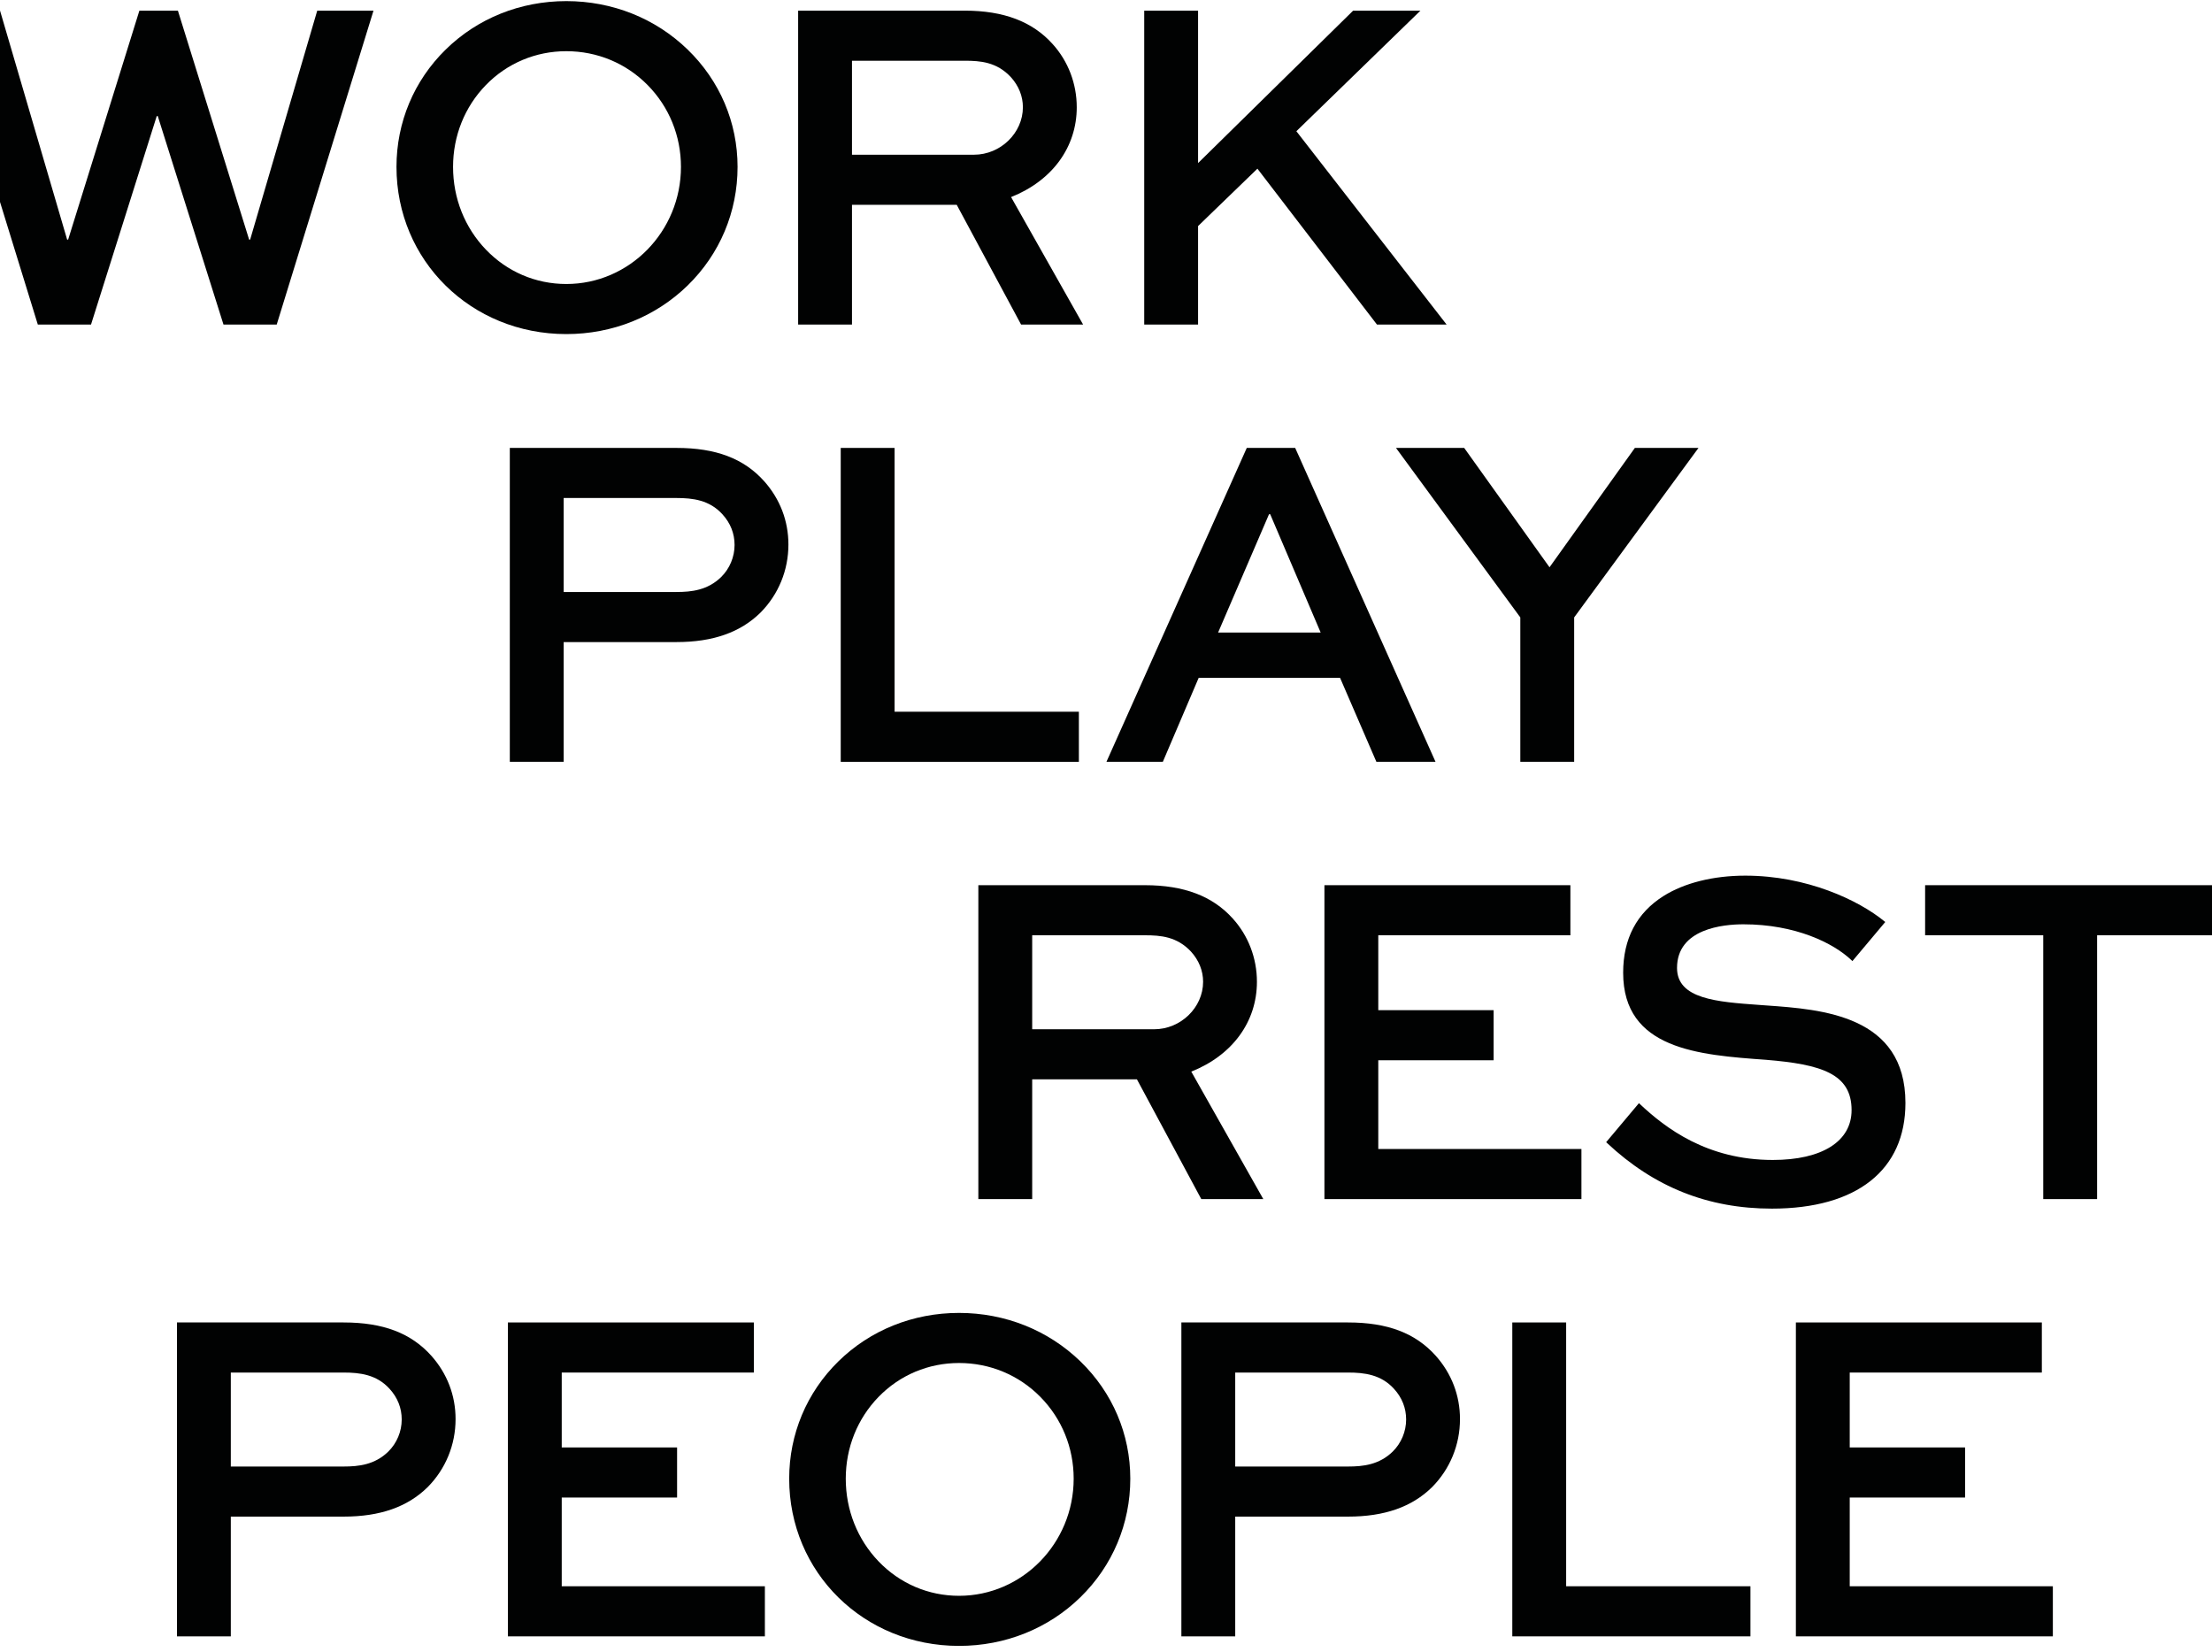 <svg width="375" height="280" viewBox="0 0 375 280" fill="none" xmlns="http://www.w3.org/2000/svg">
<path d="M53.78 1.805L42.406 40.623H42.237L30.16 1.805H23.629L11.552 40.623H11.383L0.049 1.951L0.005 1.805H-10L6.367 54.876L6.411 55.017H15.432L26.573 19.677H26.746L37.887 55.017H46.912L63.319 1.805H53.78Z" fill="#010202"/>
<path d="M116.58 48.39C122.034 43.069 125.039 35.932 125.039 28.29C125.039 20.753 122.034 13.693 116.58 8.404C111.118 3.103 103.812 0.188 96.008 0.188C88.216 0.188 80.951 3.107 75.553 8.404C70.175 13.677 67.215 20.741 67.215 28.29C67.215 44.185 79.862 56.635 96.012 56.635C103.824 56.635 111.13 53.707 116.58 48.39ZM82.361 14.429C85.963 10.721 90.811 8.679 96.008 8.679C101.25 8.679 106.15 10.721 109.804 14.433C113.439 18.125 115.443 23.046 115.443 28.29C115.443 39.236 106.724 48.144 96.008 48.144C90.819 48.144 85.971 46.069 82.361 42.301C78.778 38.564 76.806 33.587 76.806 28.29C76.806 23.037 78.778 18.116 82.361 14.429Z" fill="#010202"/>
<path d="M182.541 18.181C182.541 14.174 181.083 10.365 178.436 7.45C175.018 3.653 170.154 1.805 163.559 1.805H135.308V55.017H144.437V34.719H162.194L173.046 54.912L173.102 55.017H183.617L171.407 33.409C178.384 30.631 182.541 24.954 182.541 18.181ZM144.437 10.296H163.559C166.202 10.296 168.977 10.511 171.359 13.062C172.701 14.538 173.411 16.305 173.411 18.181C173.411 22.544 169.616 26.228 165.118 26.228H144.437V10.296Z" fill="#010202"/>
<path d="M229.396 1.805L203.109 27.647V1.805H193.98V55.017H203.109V38.322L213.17 28.593L233.373 54.937L233.433 55.017H245.241L219.773 22.245L240.807 1.805H229.396Z" fill="#010202"/>
<path d="M114.679 108.846C120.852 108.846 125.511 107.212 128.925 103.852C131.977 100.771 133.66 96.671 133.66 92.308C133.66 88.313 132.242 84.605 129.556 81.581C126.101 77.727 121.374 75.932 114.679 75.932H86.428V129.144H95.557V108.846H114.679ZM95.557 84.423H114.679C117.434 84.423 120.282 84.759 122.479 87.189C123.84 88.685 124.531 90.436 124.531 92.389C124.531 94.419 123.7 96.4 122.254 97.823C119.968 100.047 117.261 100.355 114.679 100.355H95.557V84.423Z" fill="#010202"/>
<path d="M142.528 75.932V129.144H182.901V120.653H151.658V75.932H142.528Z" fill="#010202"/>
<path d="M203.212 114.911H227.182L233.339 129.144H243.364L219.571 75.932H211.365L187.576 129.144H197.135L203.212 114.911ZM215.337 87.173L223.892 107.229H206.505L215.137 87.173H215.337Z" fill="#010202"/>
<path d="M257.738 129.144H266.867V104.665L287.945 75.932H277.157L262.69 96.165L248.284 76.017L248.223 75.932H236.66L257.738 104.665V129.144Z" fill="#010202"/>
<path d="M213.087 166.435C213.087 162.428 211.629 158.619 208.983 155.703C205.565 151.902 200.701 150.059 194.106 150.059H165.859V203.271H174.988V182.973H192.744L203.597 203.166L203.653 203.271H214.168L201.958 181.663C208.934 178.885 213.087 173.208 213.087 166.435ZM174.988 158.55H194.11C196.749 158.55 199.528 158.764 201.91 161.316C203.251 162.791 203.962 164.563 203.962 166.435C203.962 170.798 200.167 174.481 195.668 174.481H174.988V158.55Z" fill="#010202"/>
<path d="M233.659 179.738H253.215V171.246H233.659V158.55H266.228V150.059H224.53V203.271H268.099V194.78H233.659V179.738Z" fill="#010202"/>
<path d="M300.388 204.888C314.778 204.888 323.028 198.358 323.028 186.976C323.028 172.116 308.854 171.109 299.476 170.446L298.255 170.357C291.082 169.843 284.306 169.362 284.306 164.089C284.306 157.41 292.174 156.69 295.56 156.69C304.352 156.69 310.794 159.836 313.887 162.779L314.039 162.925L319.606 156.298L319.445 156.168C315.091 152.606 306.304 148.441 295.869 148.441C290.463 148.441 285.543 149.67 282.009 151.898C277.474 154.761 275.173 159.136 275.173 164.898C275.173 177.914 288.021 178.84 299.355 179.657C308.786 180.429 313.899 182.018 313.899 188.189C313.899 193.482 308.906 196.64 300.54 196.64C289.387 196.64 282.338 191.225 278.004 187.154L277.852 187.008L272.293 193.623L272.434 193.757C280.418 201.245 289.563 204.888 300.388 204.888Z" fill="#010202"/>
<path d="M355.52 203.271V158.55H375.465V150.059H326.365V158.55H346.391V203.271H355.52Z" fill="#010202"/>
<path d="M58.251 224.185H30V277.398H39.129V257.099H58.251C64.424 257.099 69.083 255.466 72.497 252.106C75.55 249.025 77.233 244.924 77.233 240.562C77.233 236.567 75.815 232.859 73.128 229.834C69.674 225.981 64.947 224.185 58.251 224.185ZM39.129 232.677H58.251C61.006 232.677 63.854 233.012 66.051 235.442C67.412 236.939 68.103 238.689 68.103 240.642C68.103 242.672 67.272 244.654 65.826 246.077C63.541 248.301 60.834 248.608 58.251 248.608H39.129V232.677Z" fill="#010202"/>
<path d="M95.23 253.865H114.786V245.373H95.23V232.677H127.799V224.185H86.101V277.398H129.67V268.906H95.23V253.865Z" fill="#010202"/>
<path d="M162.584 222.568C154.793 222.568 147.527 225.483 142.129 230.784C136.751 236.057 133.791 243.121 133.791 250.67C133.791 266.565 146.439 279.015 162.588 279.015C170.404 279.015 177.714 276.088 183.16 270.77C188.614 265.449 191.619 258.312 191.619 250.67C191.619 243.133 188.614 236.073 183.16 230.784C177.694 225.487 170.388 222.568 162.584 222.568ZM162.584 270.524C157.395 270.524 152.547 268.45 148.937 264.681C145.354 260.945 143.382 255.967 143.382 250.67C143.382 245.418 145.354 240.497 148.937 236.809C152.539 233.101 157.387 231.059 162.584 231.059C167.826 231.059 172.726 233.101 176.381 236.813C180.015 240.505 182.02 245.426 182.02 250.67C182.016 261.616 173.3 270.524 162.584 270.524Z" fill="#010202"/>
<path d="M228.529 224.185H200.278V277.398H209.407V257.099H228.529C234.702 257.099 239.361 255.466 242.775 252.106C245.828 249.025 247.51 244.924 247.51 240.562C247.51 236.567 246.093 232.859 243.406 229.834C239.952 225.981 235.224 224.185 228.529 224.185ZM209.407 232.677H228.529C231.284 232.677 234.132 233.012 236.329 235.442C237.69 236.939 238.381 238.689 238.381 240.642C238.381 242.672 237.55 244.654 236.104 246.077C233.819 248.301 231.112 248.608 228.529 248.608H209.407V232.677Z" fill="#010202"/>
<path d="M265.509 224.185H256.379V277.398H296.752V268.906H265.509V224.185Z" fill="#010202"/>
<path d="M313.584 253.865H333.14V245.373H313.584V232.677H346.153V224.185H304.455V277.398H348.02V268.906H313.584V253.865Z" fill="#010202"/>
</svg>
